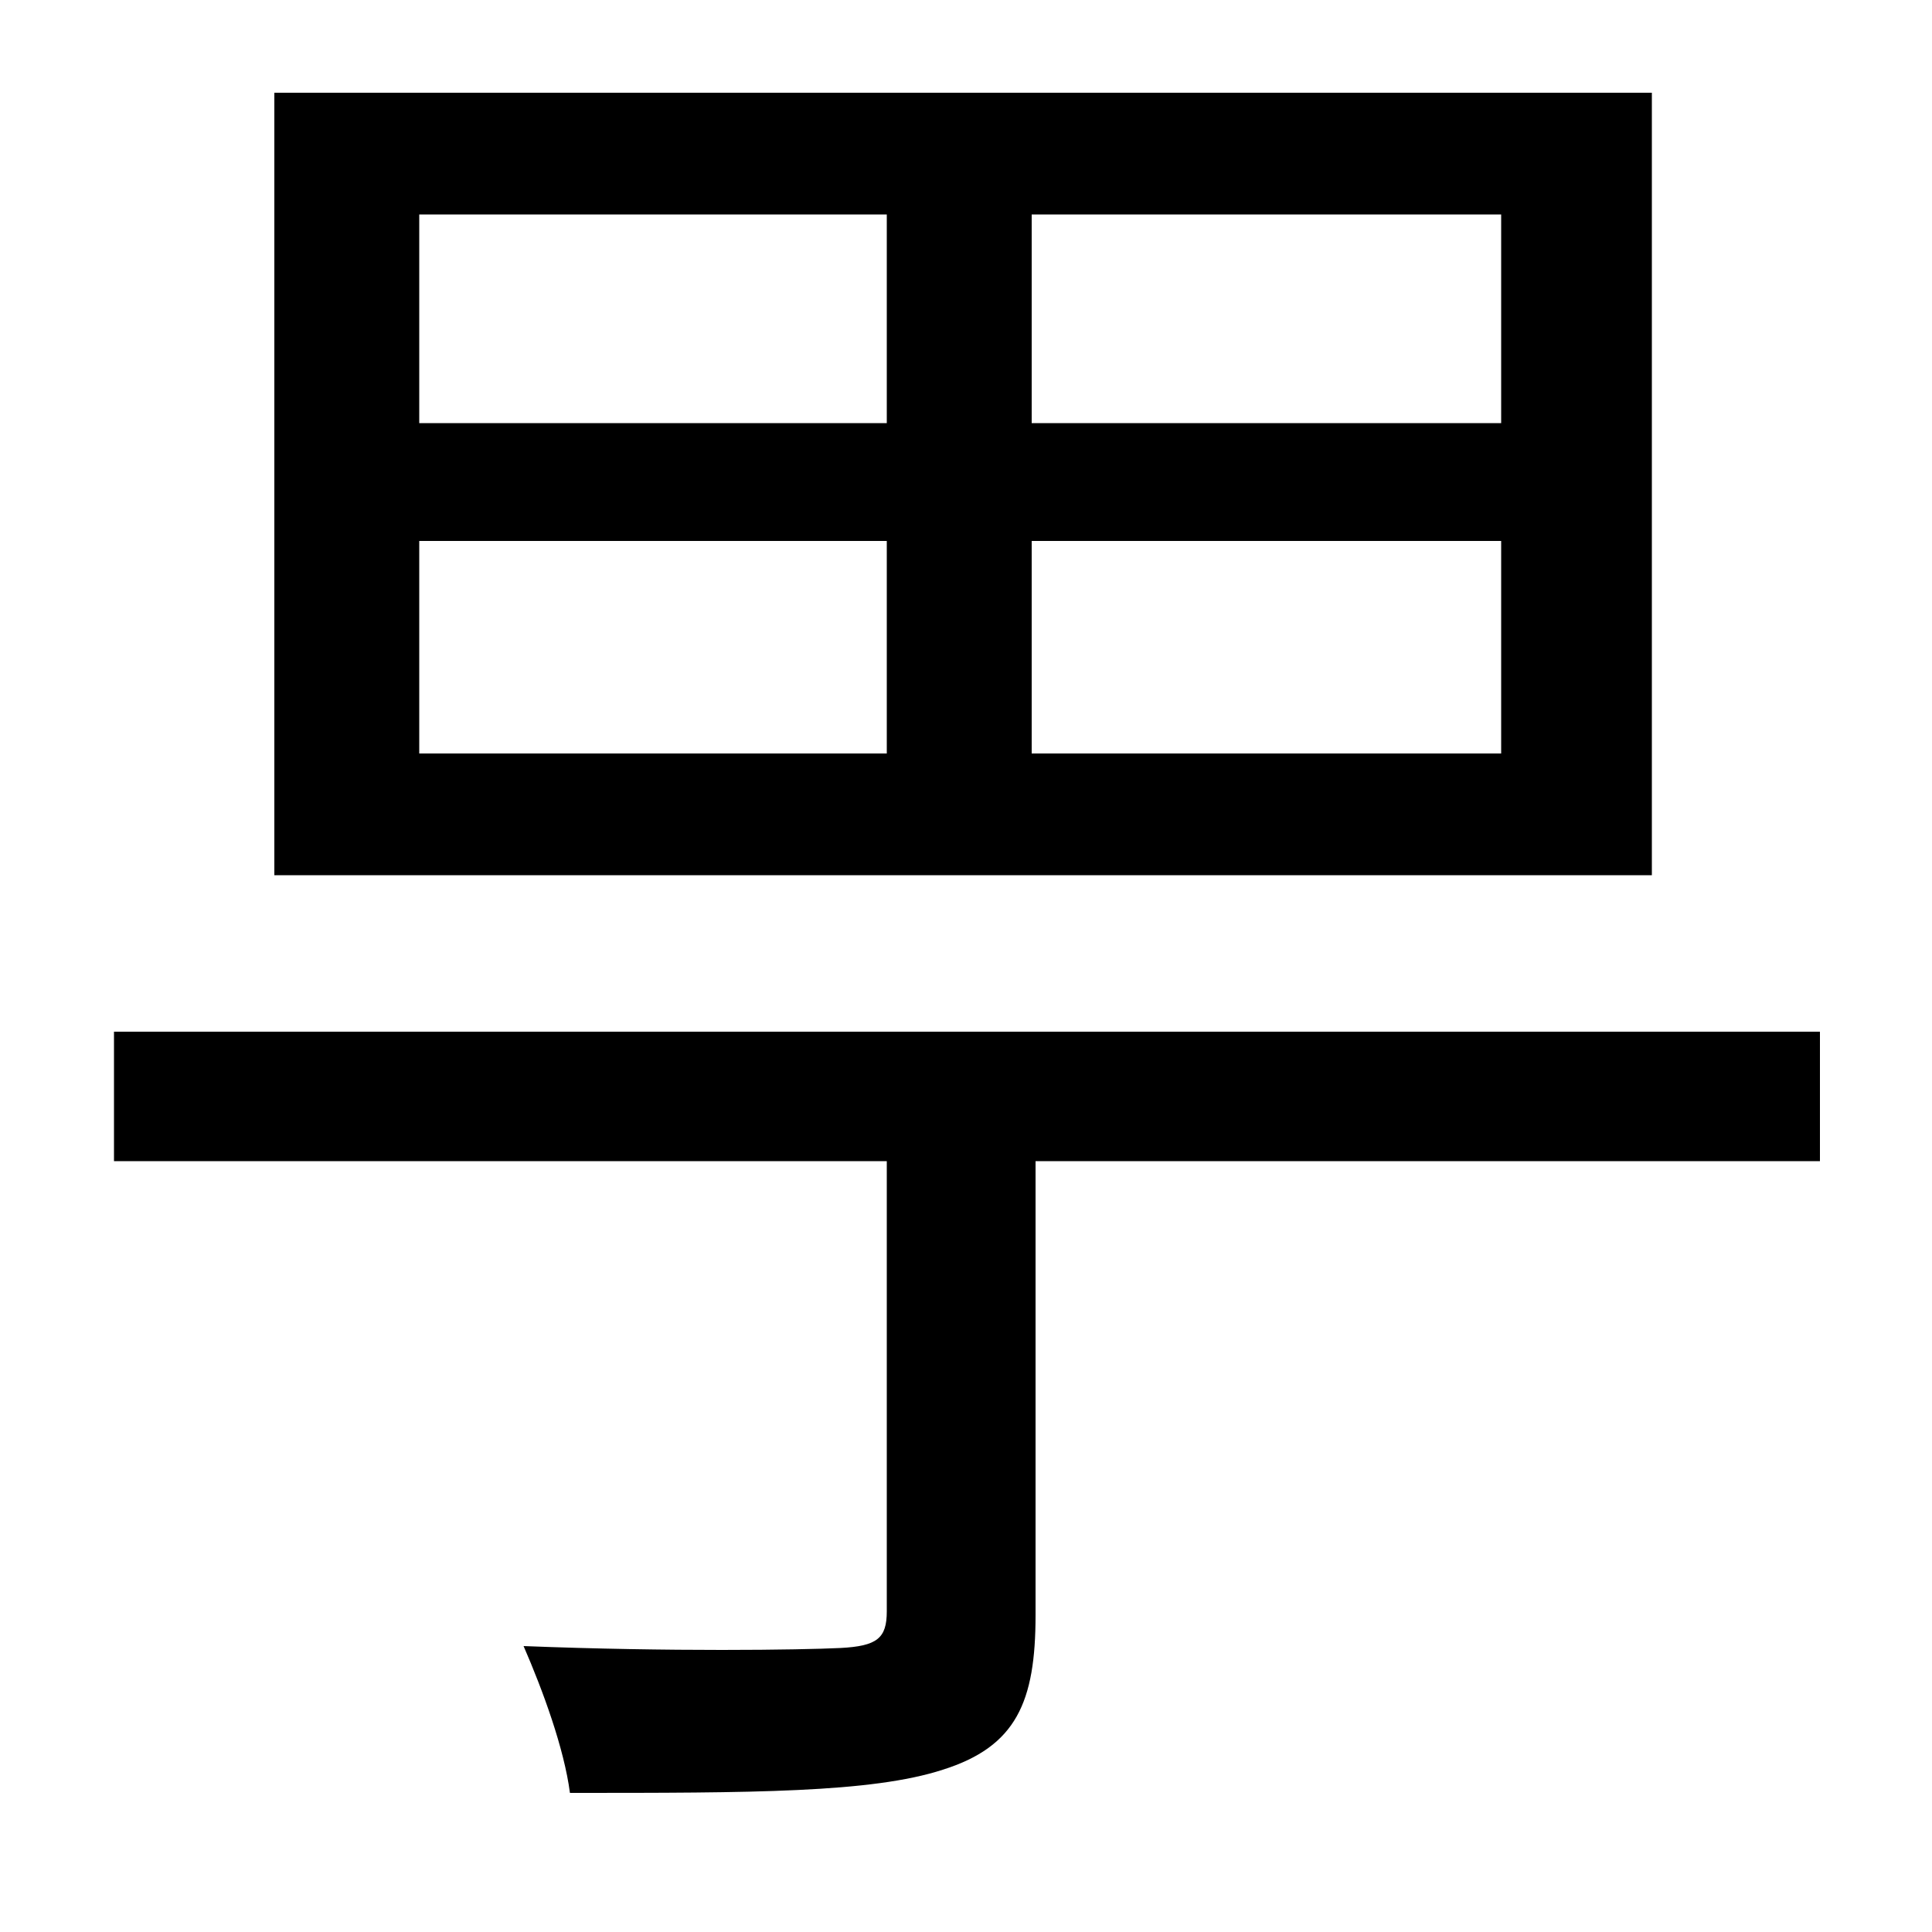 <svg xmlns="http://www.w3.org/2000/svg"
    viewBox="0 0 1000 1000">
  <!--
© 2014-2021 Adobe (http://www.adobe.com/).
Noto is a trademark of Google Inc.
This Font Software is licensed under the SIL Open Font License, Version 1.1. This Font Software is distributed on an "AS IS" BASIS, WITHOUT WARRANTIES OR CONDITIONS OF ANY KIND, either express or implied. See the SIL Open Font License for the specific language, permissions and limitations governing your use of this Font Software.
http://scripts.sil.org/OFL
  -->
<path d="M142 48L142 453 855 453 855 48ZM217 280L459 280 459 390 217 390ZM534 280L777 280 777 390 534 390ZM217 111L459 111 459 219 217 219ZM534 111L777 111 777 219 534 219ZM59 534L59 601 459 601 459 834C459 848 454 852 435 853 414 854 347 855 271 852 281 875 292 905 295 928 389 928 451 928 488 916 526 904 536 881 536 836L536 601 942 601 942 534Z"/>
</svg>